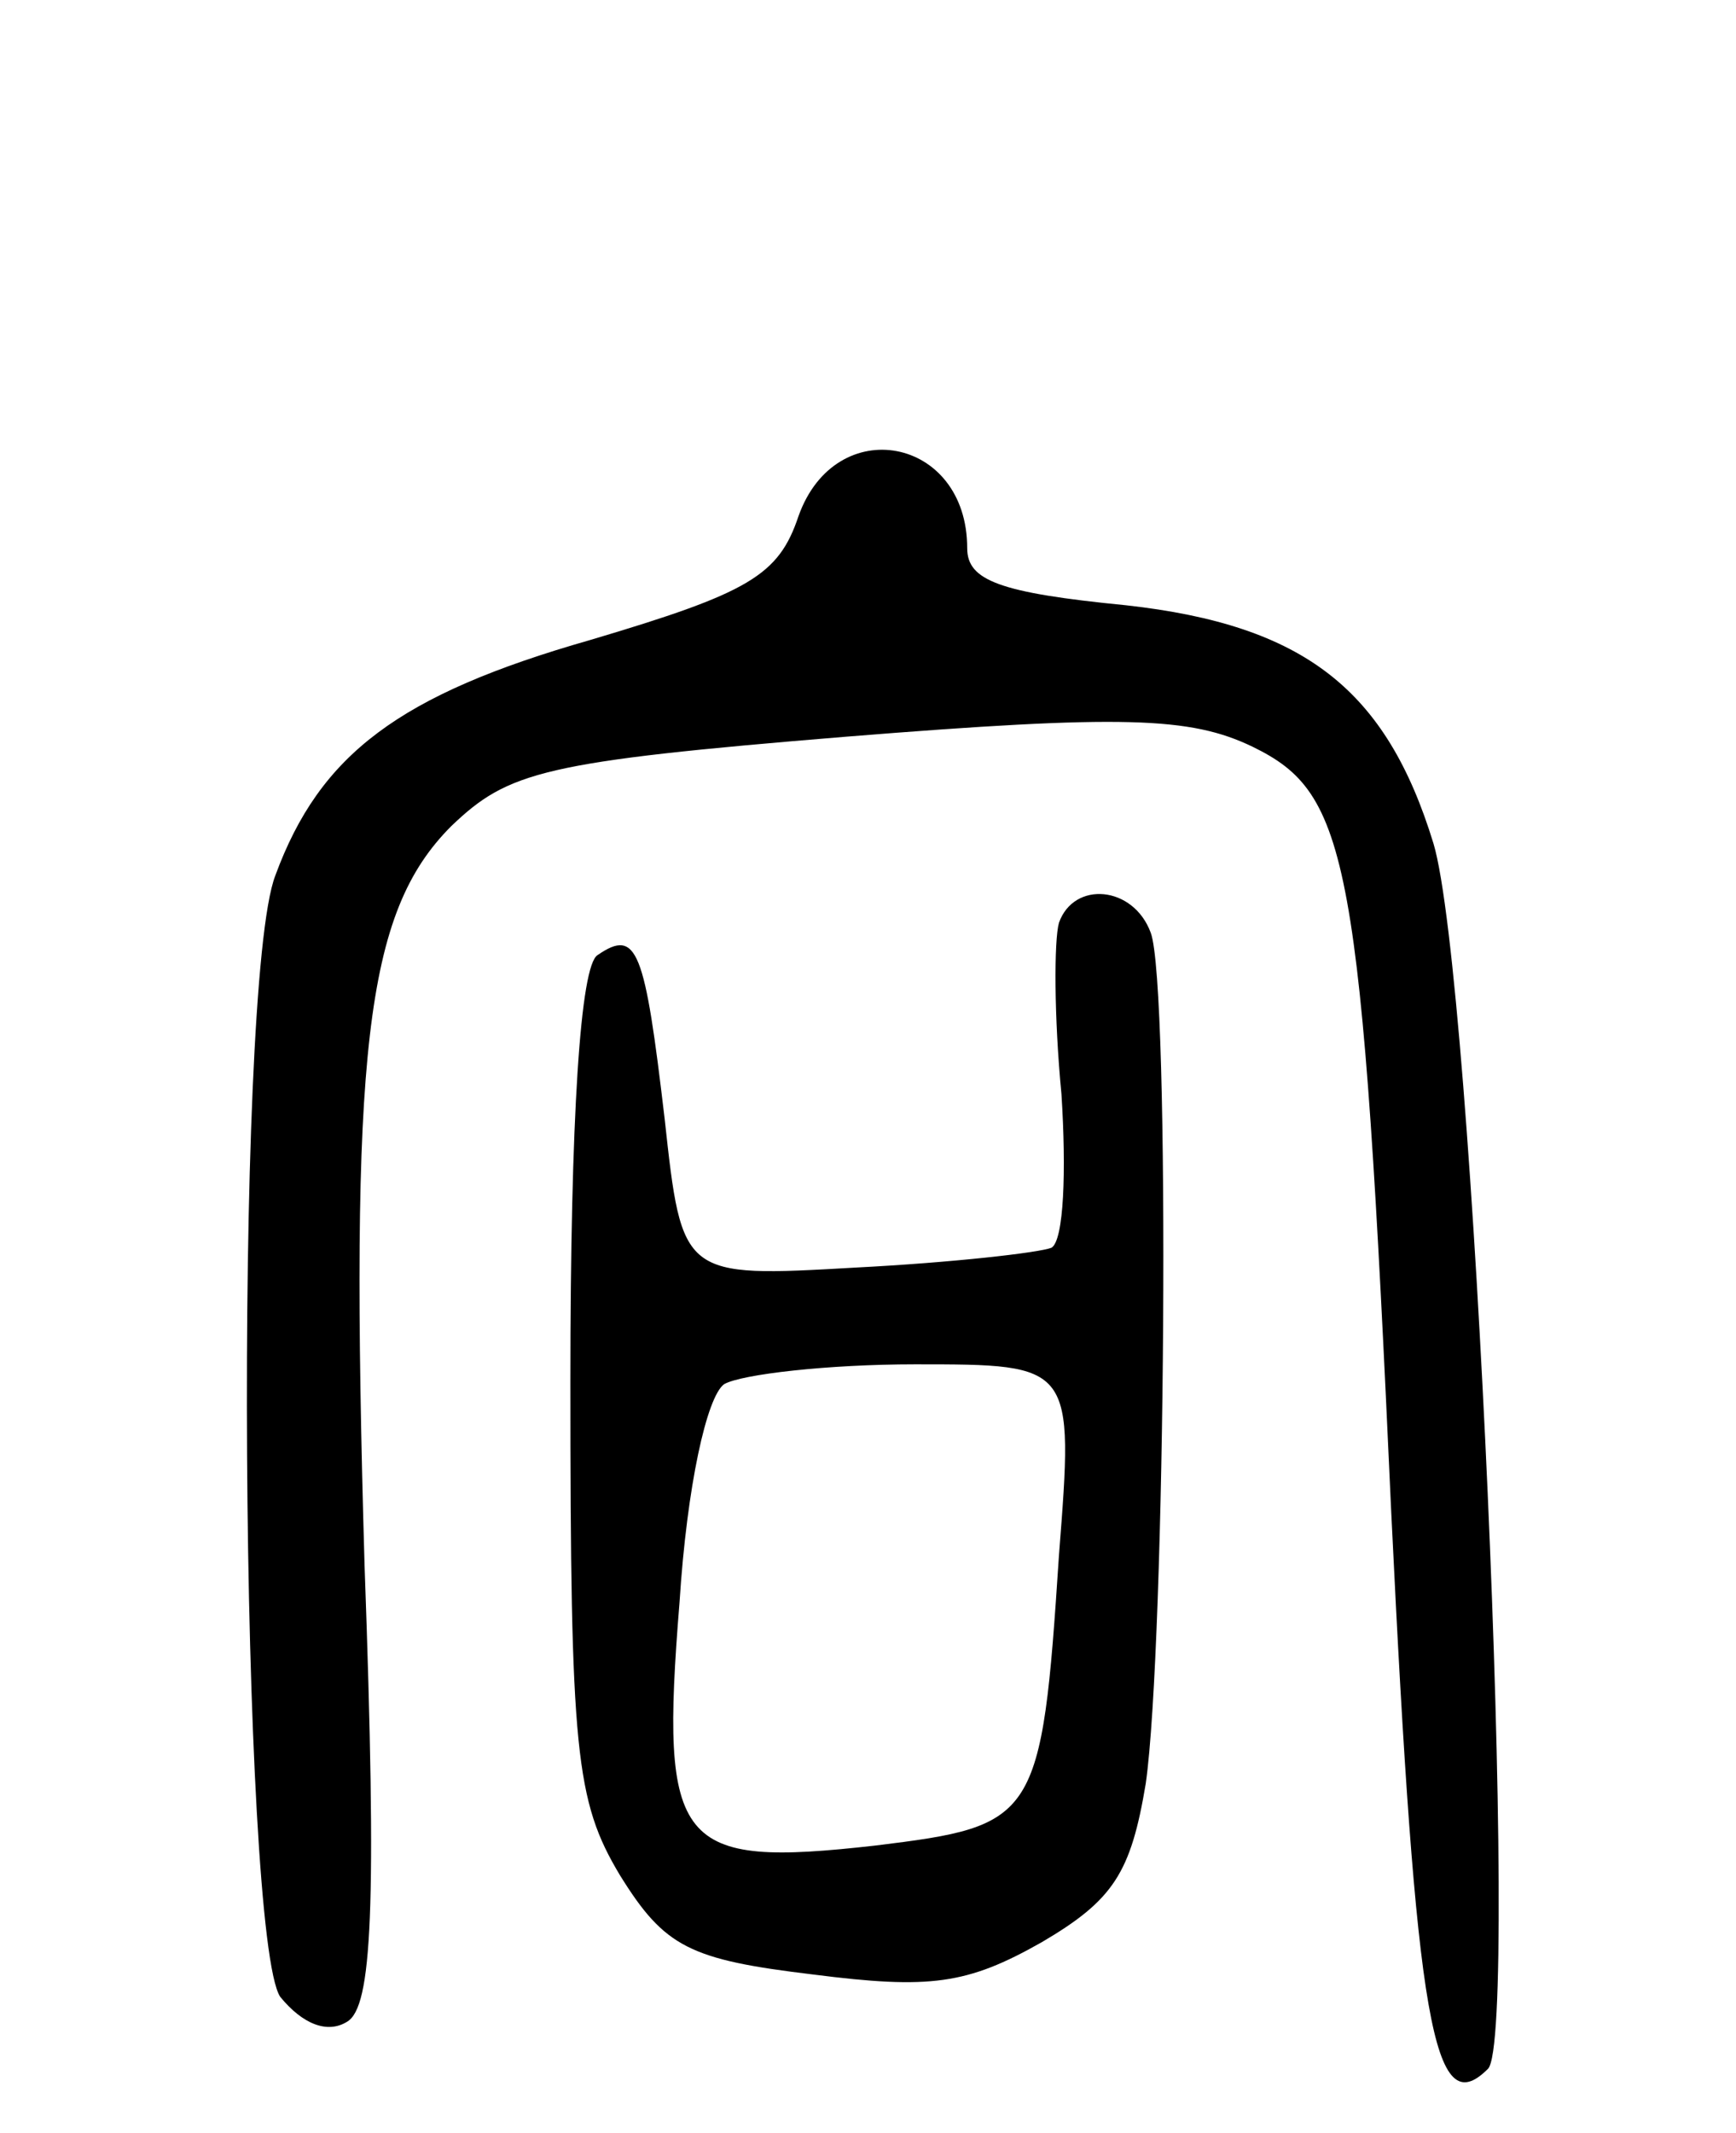 <svg version="1.0" xmlns="http://www.w3.org/2000/svg"
 width="70pt" height="86pt" viewBox="0 0 70 86"
 preserveAspectRatio="xMidYMid meet">
<g transform="translate(0,86) scale(0.1,-0.1)"
fill="#000000" stroke="none">
<path d="M322 652 c-8 -24 -20 -31 -84 -50 -77 -22 -109 -46 -127 -95 -17 -44
-14 -428 2 -452 9 -11 19 -15 27 -10 10 6 12 45 7 184 -6 207 0 263 35 298 23
22 37 26 159 36 112 9 139 8 164 -4 39 -19 44 -44 56 -309 10 -207 17 -246 39
-224 13 13 -6 441 -22 494 -19 62 -52 88 -124 96 -51 5 -64 10 -64 23 0 45
-53 55 -68 13z"/>
<path d="M427 488 c-2 -7 -2 -38 1 -69 2 -31 1 -59 -4 -62 -5 -2 -40 -6 -79
-8 -70 -4 -70 -4 -77 60 -8 68 -11 77 -27 66 -7 -4 -11 -65 -11 -172 0 -149 2
-169 20 -199 18 -29 28 -34 78 -40 47 -6 62 -4 92 13 29 17 36 28 42 64 8 56
10 322 2 343 -7 19 -31 21 -37 4z m0 -255 c-7 -107 -9 -109 -74 -117 -80 -9
-87 -1 -79 98 3 47 11 83 18 88 7 4 42 8 77 8 64 0 64 0 58 -77z"/>
</g>
</svg>
